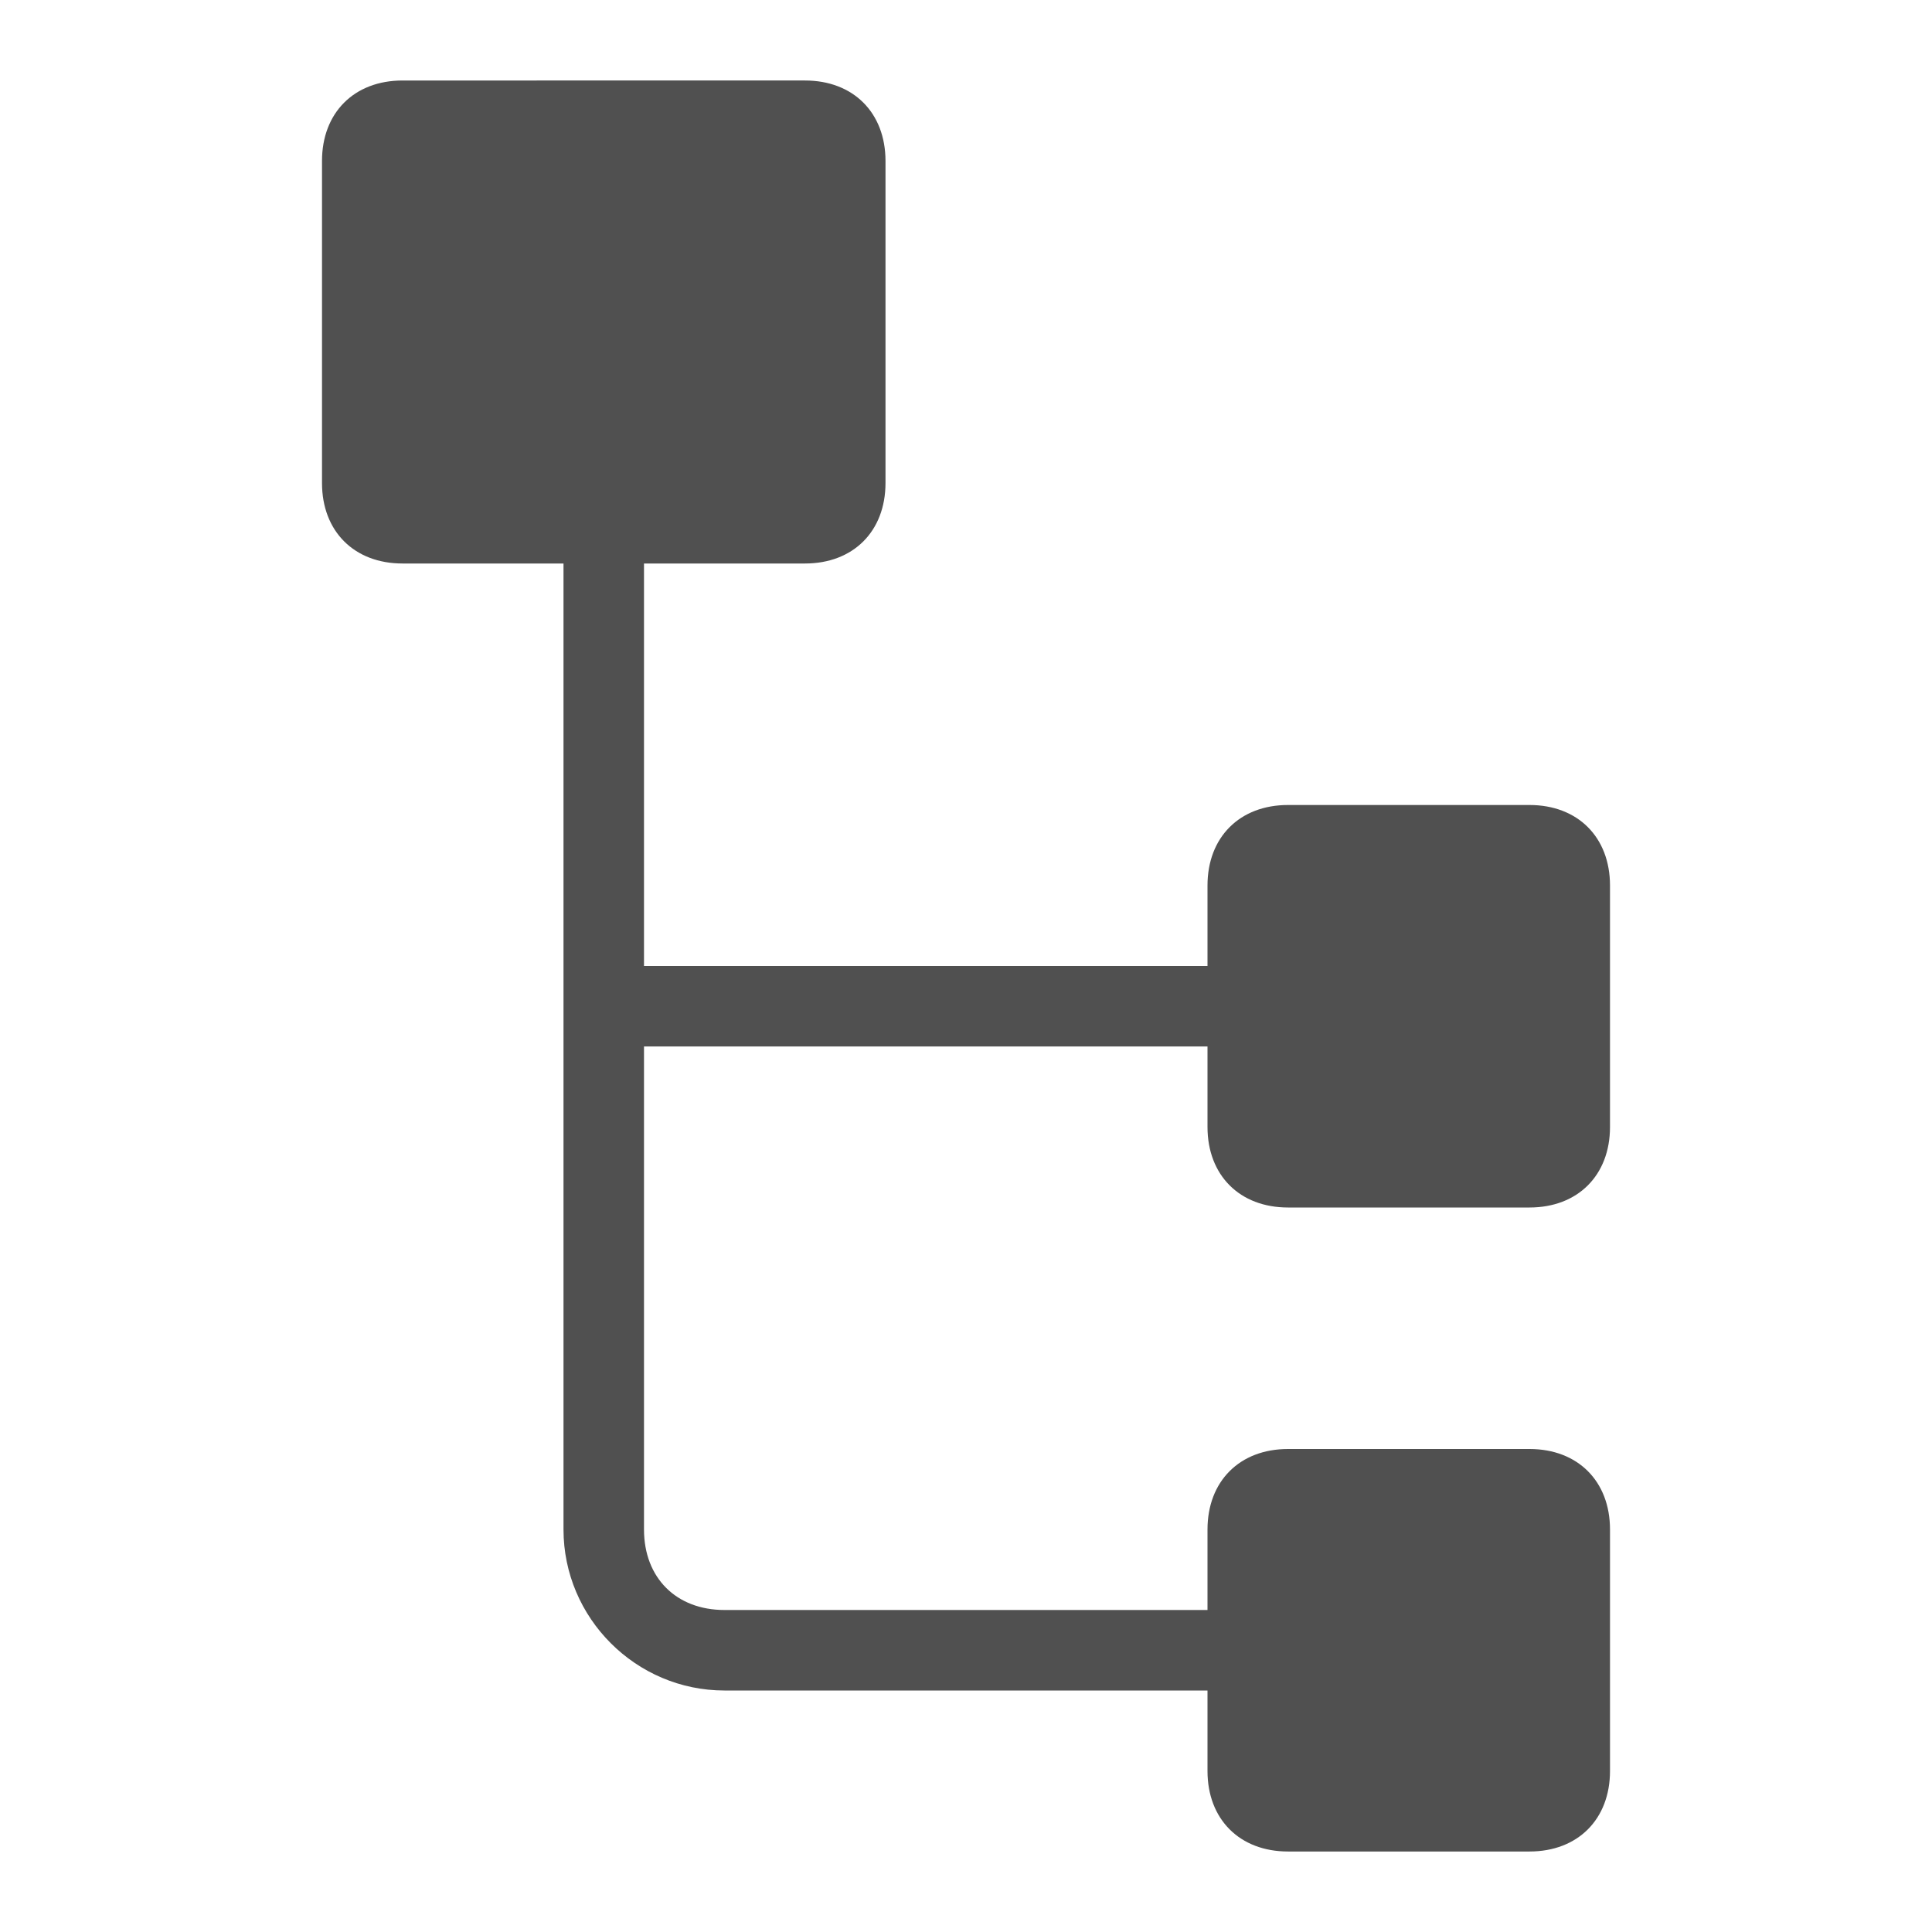 <?xml version="1.0" encoding="utf-8"?>
<!-- Generator: Adobe Illustrator 19.0.0, SVG Export Plug-In . SVG Version: 6.00 Build 0)  -->
<svg version="1.1" id="Layer_1" xmlns="http://www.w3.org/2000/svg" xmlns:xlink="http://www.w3.org/1999/xlink" x="0px" y="0px"
	 viewBox="0 0 24 24" style="enable-background:new 0 0 24 24;" xml:space="preserve">
<rect id="XMLID_378_" style="fill:none;" width="24" height="24"/>
<path id="XMLID_34_" style="fill:#505050;" d="M20,14v-3c0-0.6-0.4-1-1-1h-3c-0.6,0-1,0.4-1,1v1H8V7h2c0.6,0,1-0.4,1-1V2
	c0-0.6-0.4-1-1-1H5C4.4,1,4,1.4,4,2v4c0,0.6,0.4,1,1,1h2v12c0,1.1,0.9,2,2,2h6v1c0,0.6,0.4,1,1,1h3c0.6,0,1-0.4,1-1v-3
	c0-0.6-0.4-1-1-1h-3c-0.6,0-1,0.4-1,1v1H9c-0.6,0-1-0.4-1-1v-6h7v1c0,0.6,0.4,1,1,1h3C19.6,15,20,14.6,20,14z"/>
</svg>
